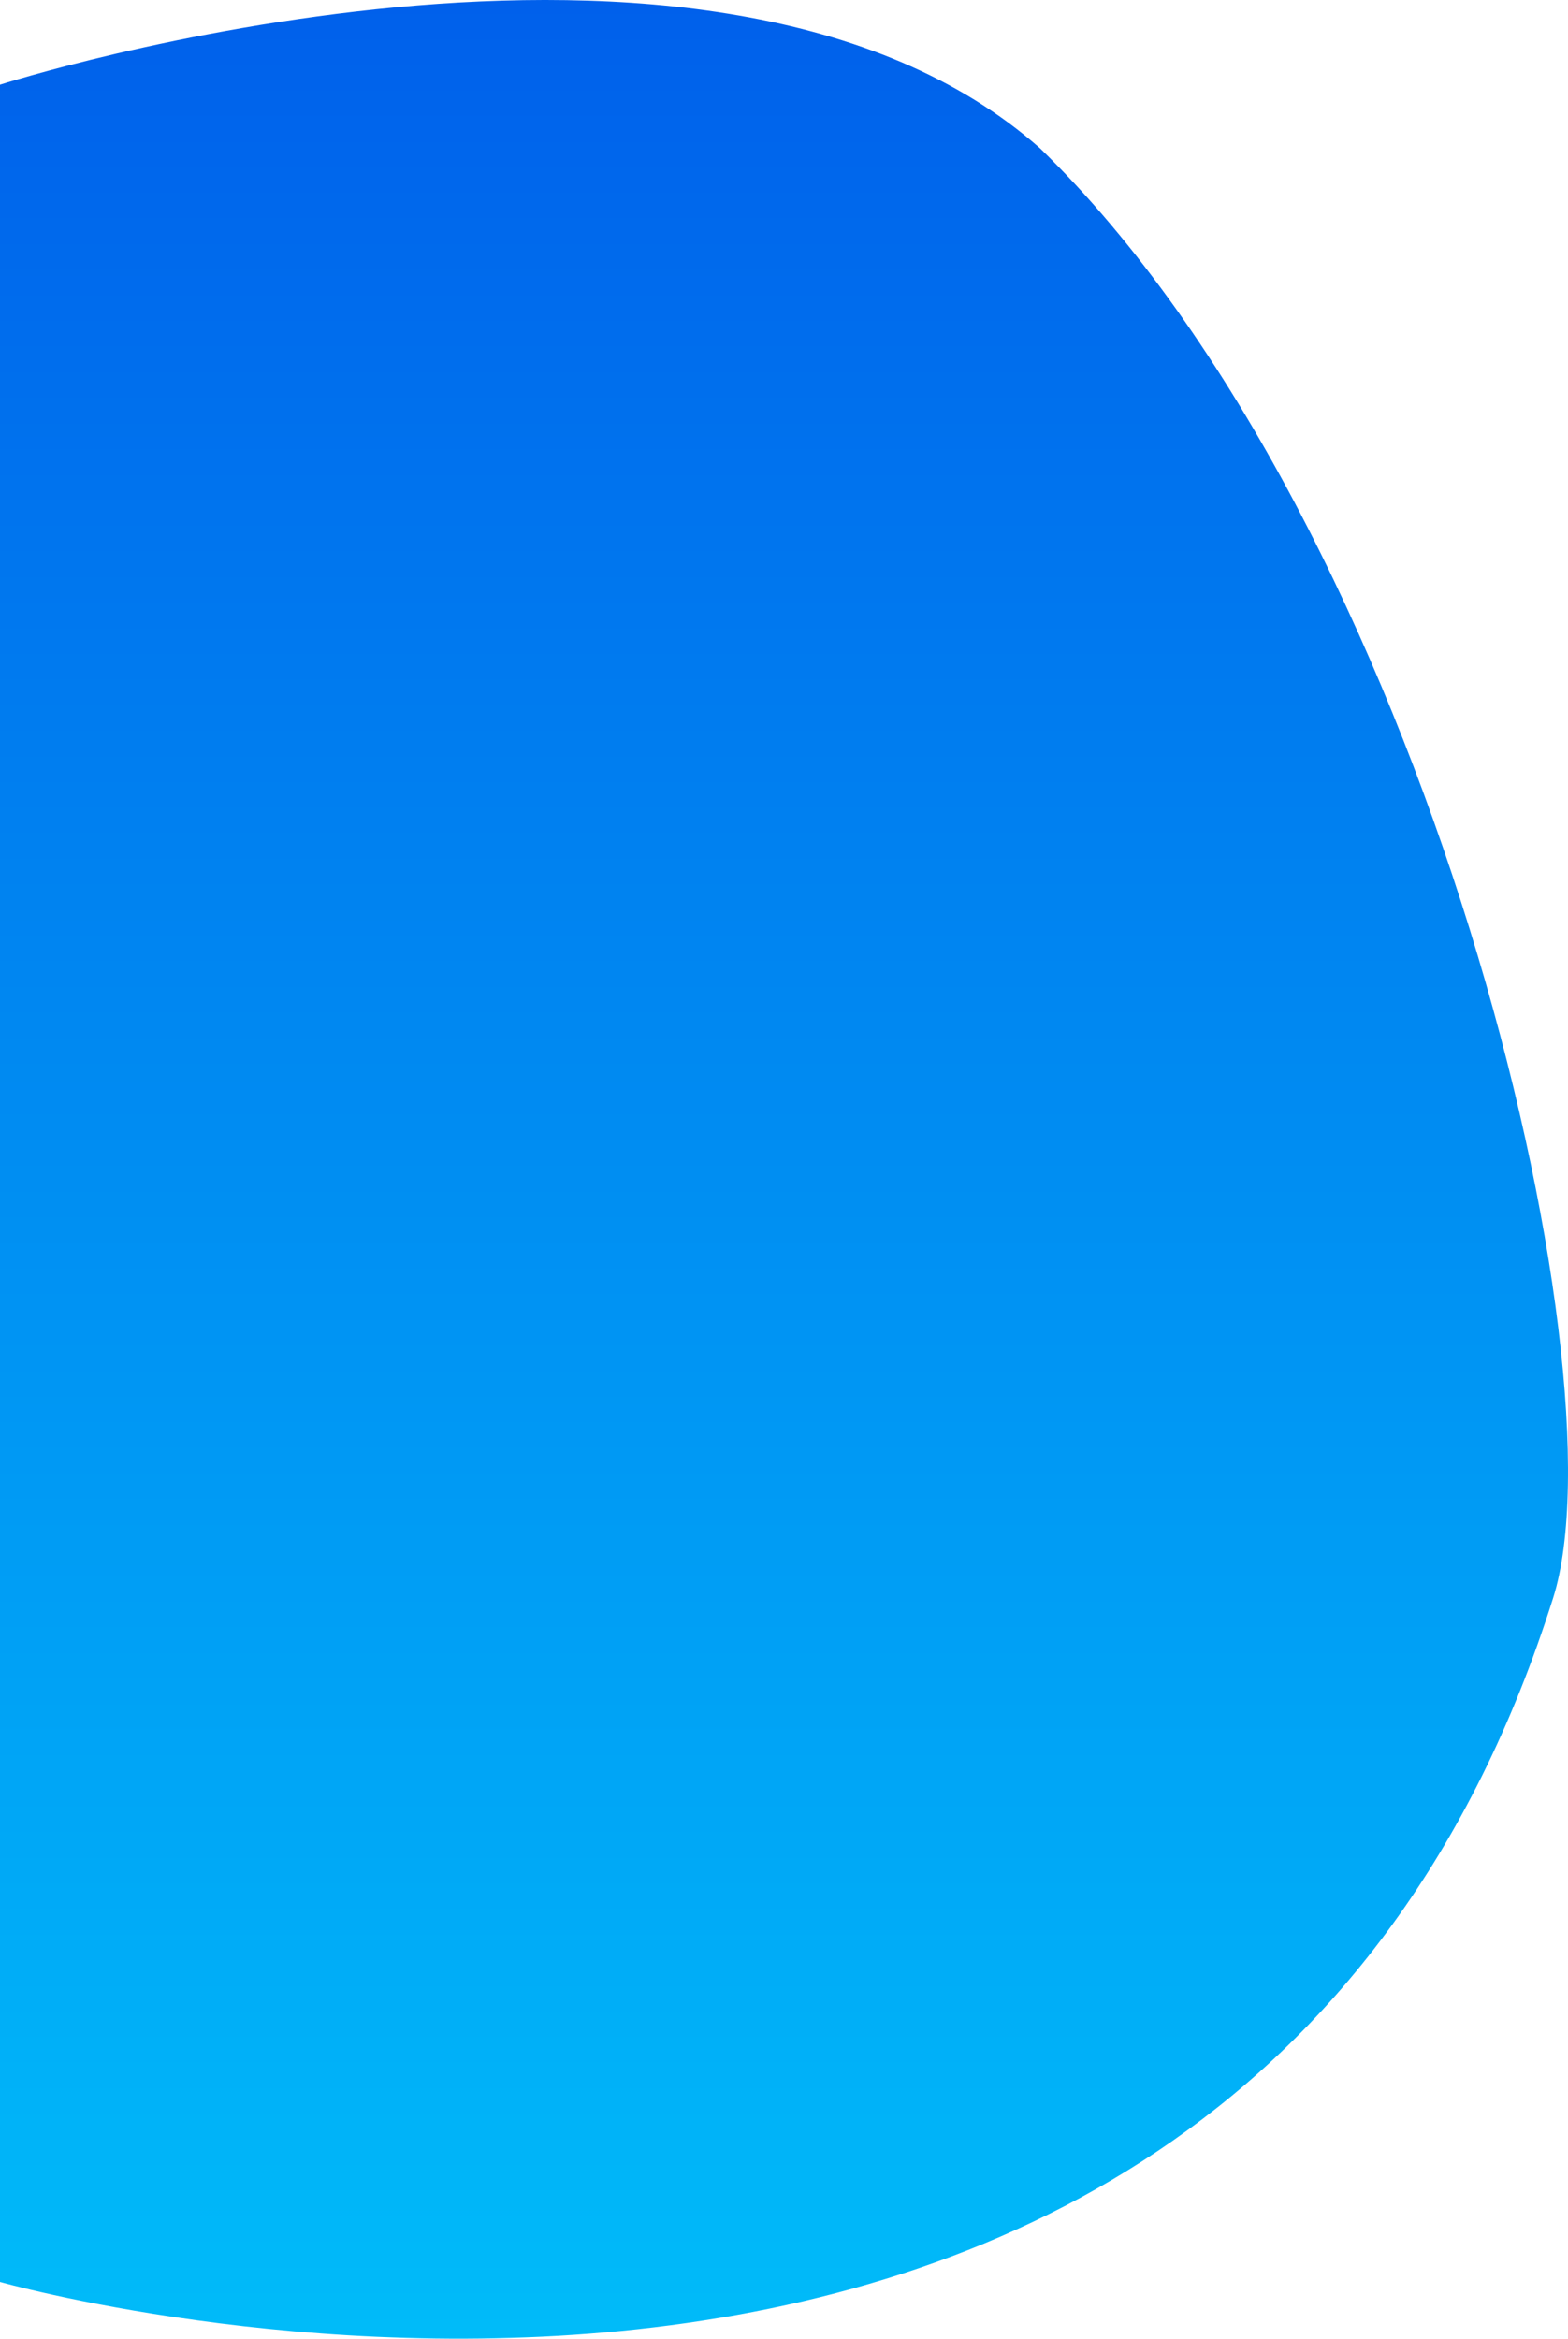 <svg xmlns="http://www.w3.org/2000/svg" xmlns:xlink="http://www.w3.org/1999/xlink" width="65.862" height="98.227" viewBox="0 0 65.862 98.227"><defs><linearGradient id="a" x1="0.5" y1="1" x2="0.5" gradientUnits="objectBoundingBox"><stop offset="0" stop-color="#00c6fb"/><stop offset="1" stop-color="#005bea"/></linearGradient></defs><path d="M0,95.844S51.551,110.5,65.239,67.11C68.286,57.45,60.008,22.13,43.7,6.242,29.876-6.014,0,3.558,0,3.558Z" fill="url(#a)"/></svg>